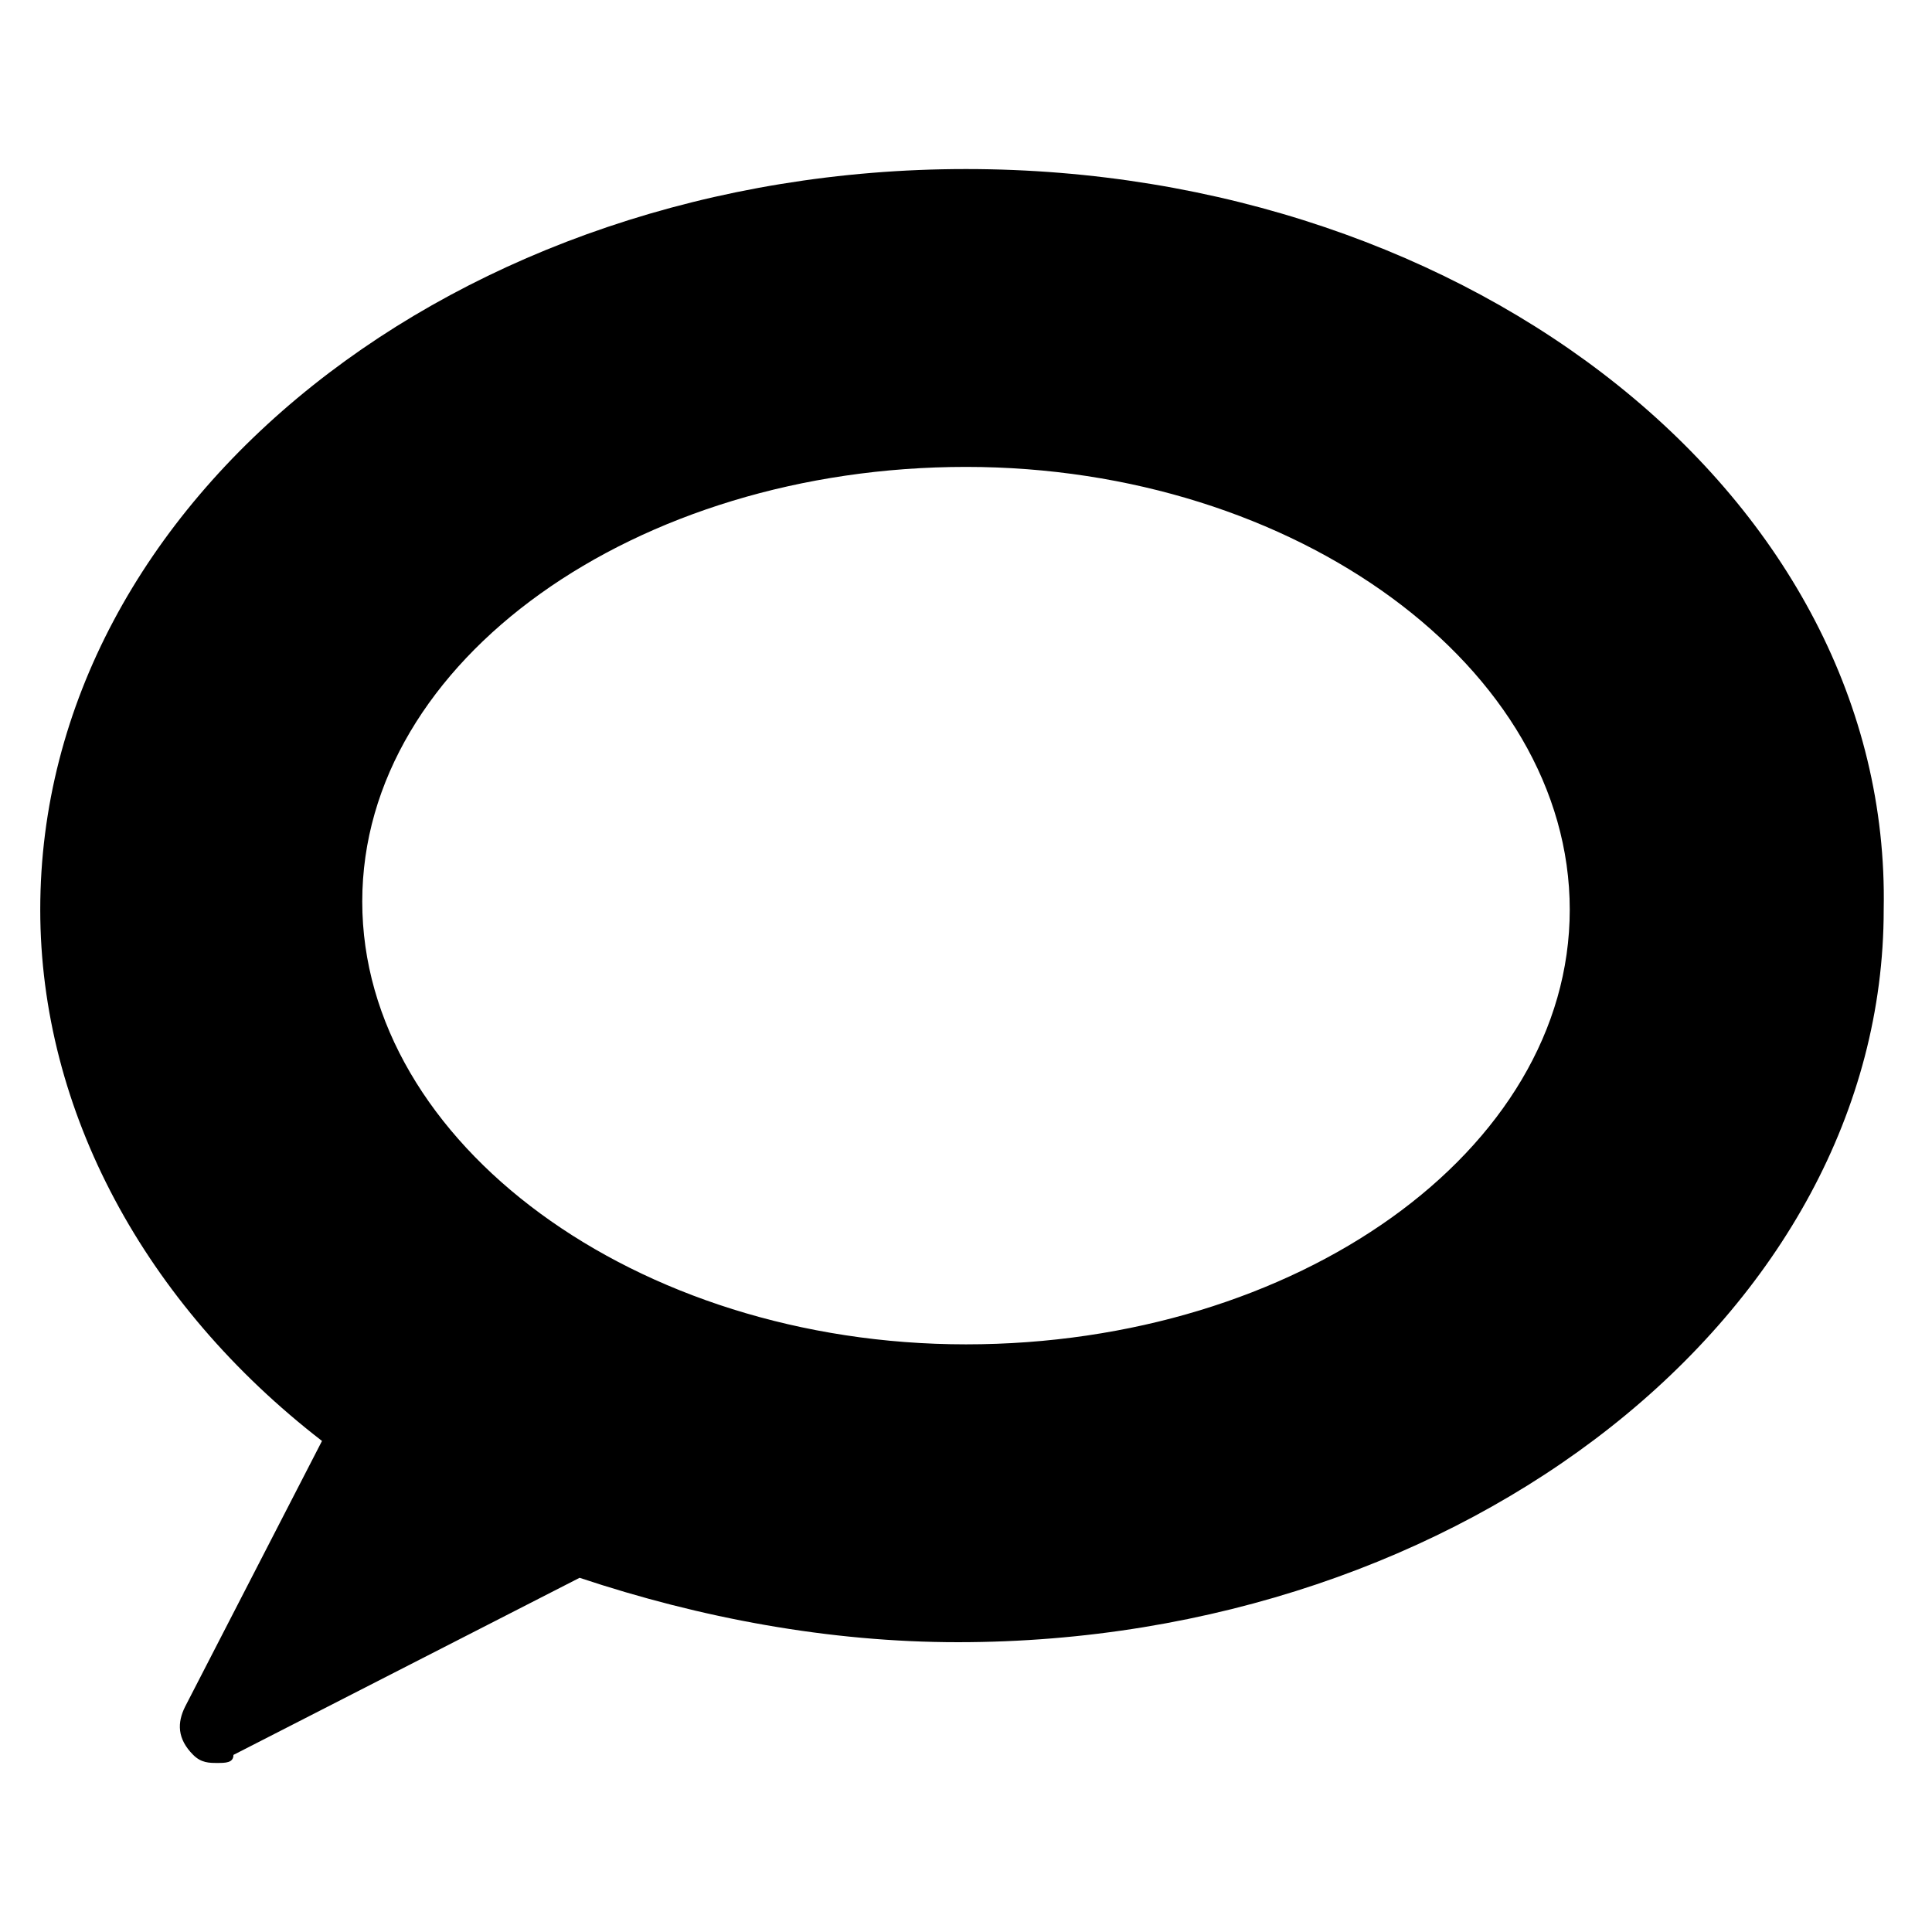 <?xml version="1.0" ?><!DOCTYPE svg  PUBLIC '-//W3C//DTD SVG 1.1//EN'  'http://www.w3.org/Graphics/SVG/1.1/DTD/svg11.dtd'><svg enable-background="new 0 0 24 24" height="24px" id="Layer_1" version="1.1" viewBox="0 0 24 24" width="24px" xml:space="preserve" xmlns="http://www.w3.org/2000/svg" xmlns:xlink="http://www.w3.org/1999/xlink"><g><path d="M12,2.1c-6.3,0-11.5,4.1-11.5,9.2c0,2.5,1.3,4.9,3.5,6.6l-1.7,3.3c-0.1,0.2-0.1,0.4,0.1,0.6c0.1,0.1,0.2,0.1,0.3,0.1   c0.1,0,0.2,0,0.2-0.1l4.3-2.2c1.5,0.5,3.1,0.8,4.7,0.8c6.3,0,11.5-4.1,11.5-9.1C23.5,6.2,18.3,2.1,12,2.1z M12,16.7   c-4.1,0-7.5-2.5-7.5-5.5S7.9,5.8,12,5.8s7.5,2.5,7.5,5.5S16.1,16.7,12,16.7z"/></g></svg>